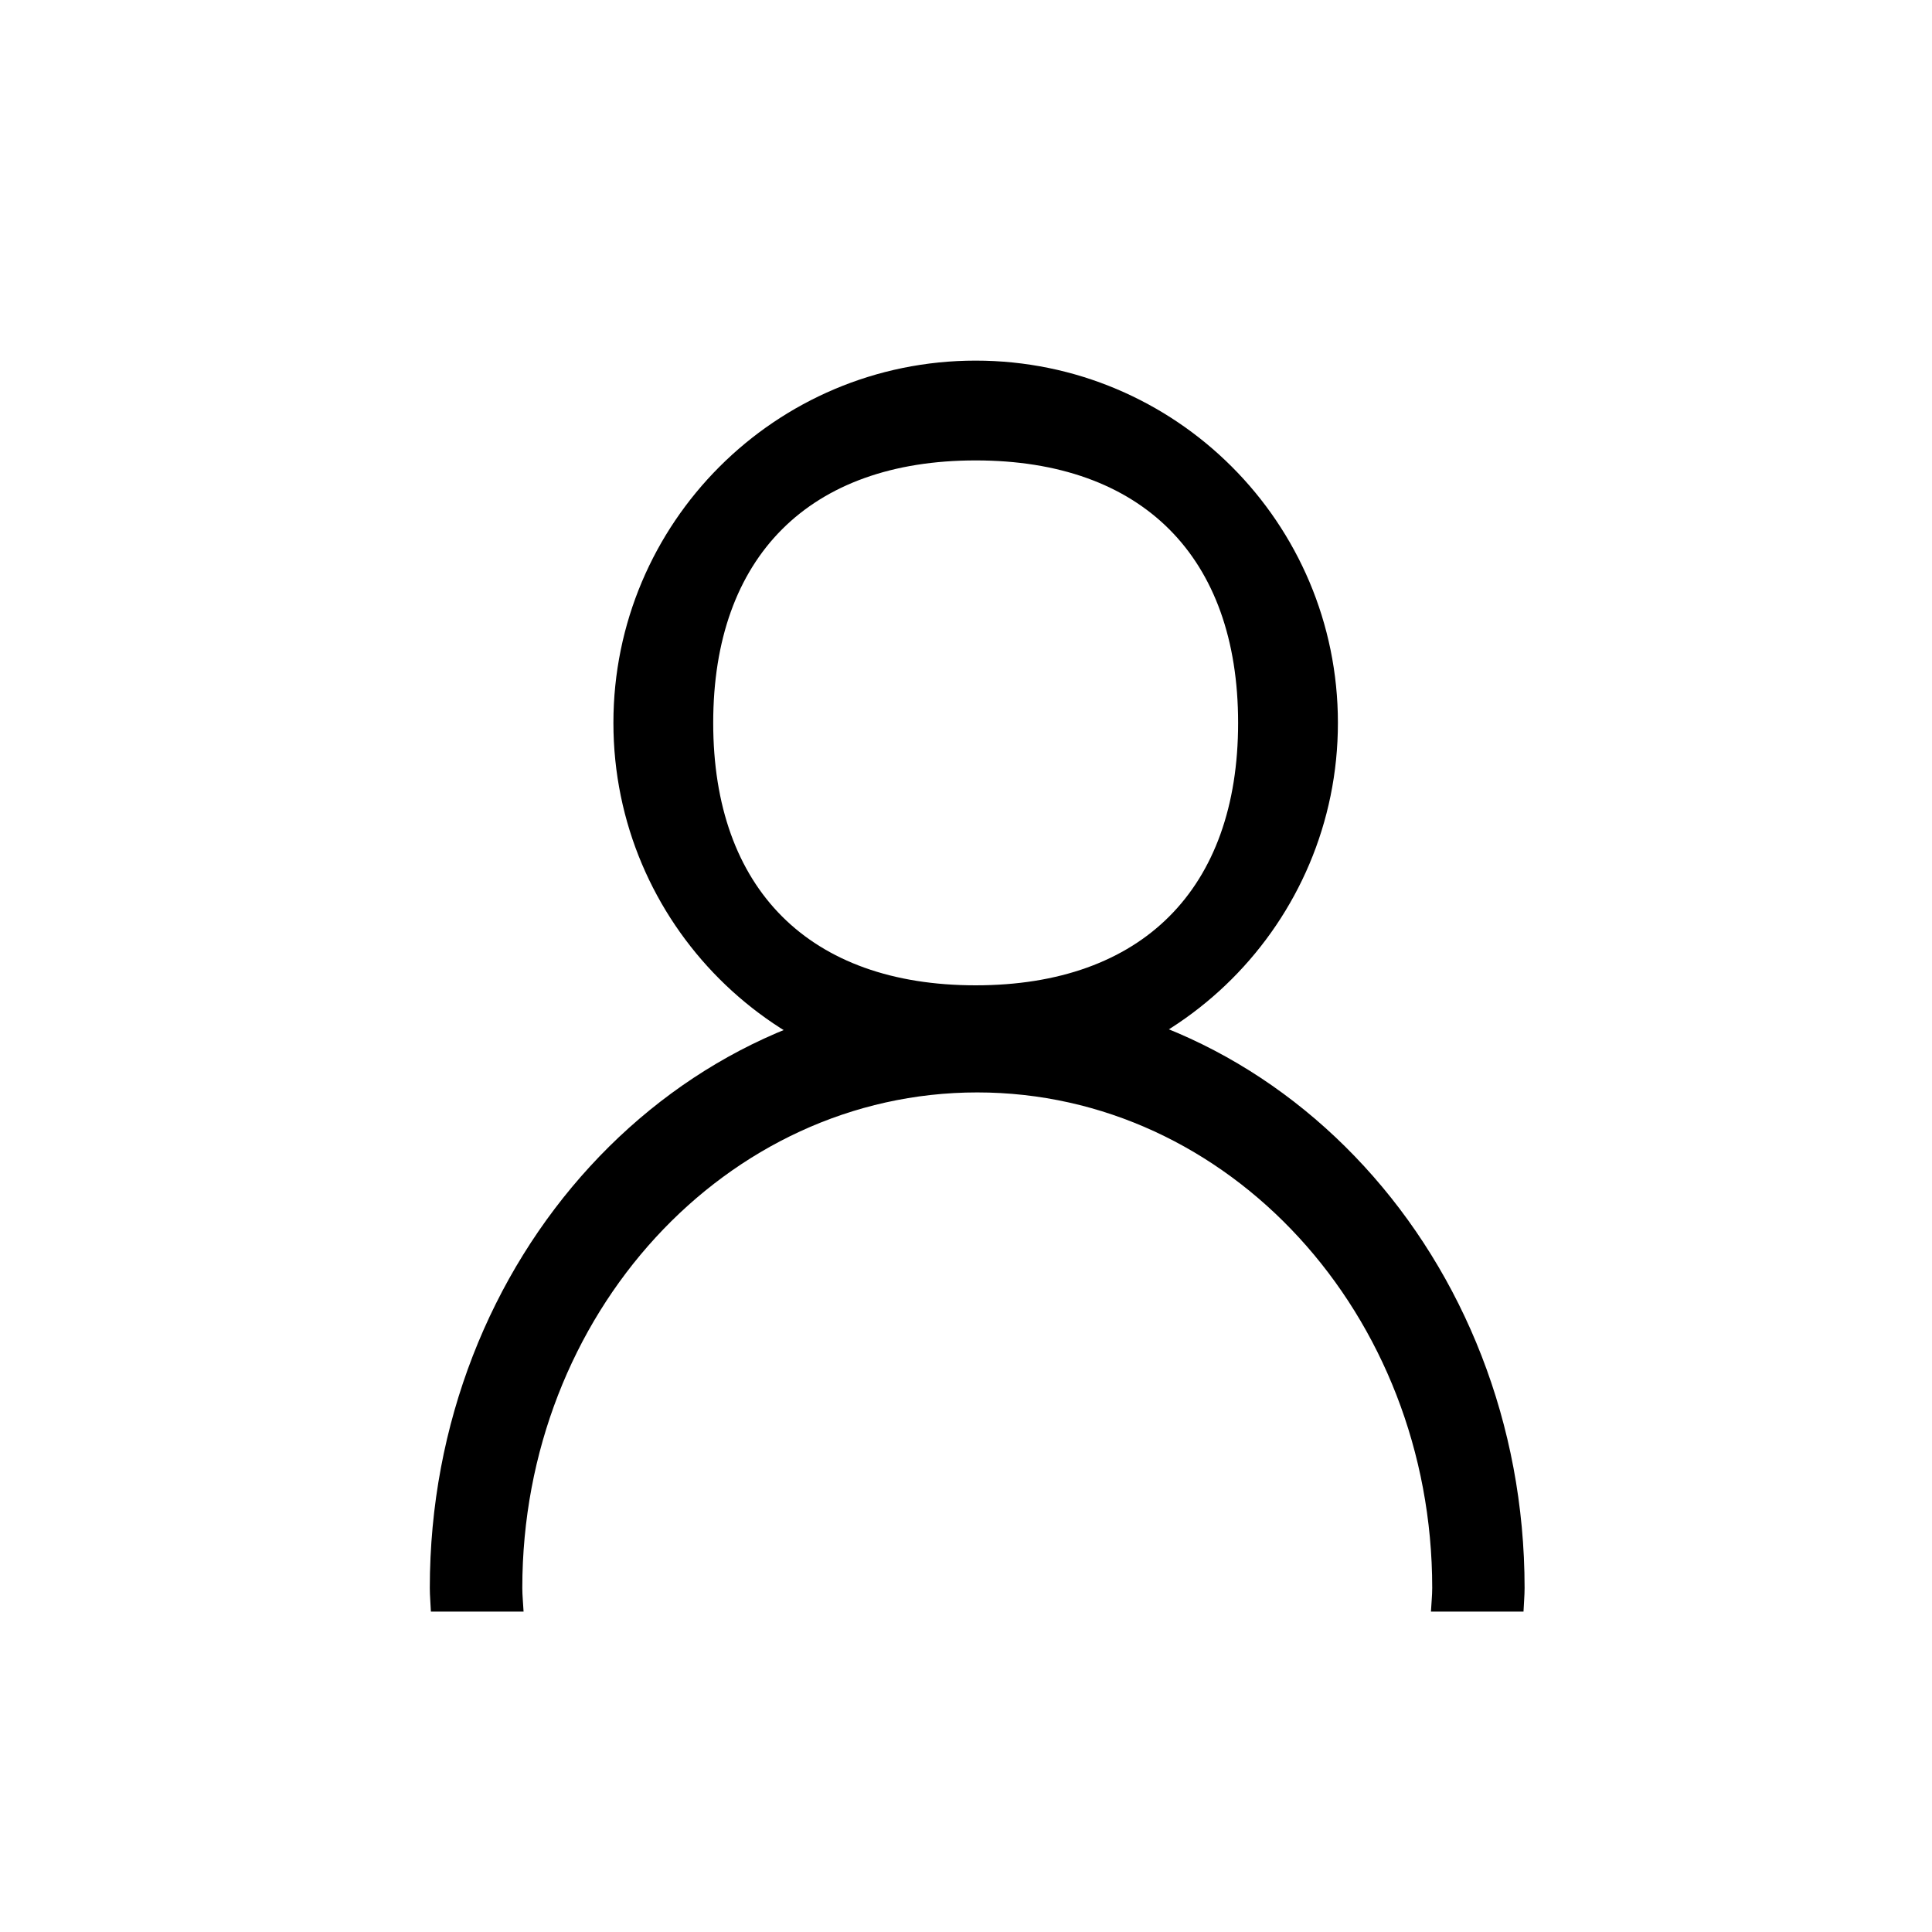 <?xml version="1.0" standalone="no"?><!DOCTYPE svg PUBLIC "-//W3C//DTD SVG 1.1//EN"
    "http://www.w3.org/Graphics/SVG/1.1/DTD/svg11.dtd">
<svg t="1493901643639" class="icon" style="" viewBox="0 0 1024 1024" version="1.1" xmlns="http://www.w3.org/2000/svg"
     p-id="2511"
     width="200" height="200">
    <defs>
        <style type="text/css"></style>
    </defs>
    <path
        d="M517.12 191.136c-106.048 0-192 85.952-192 192s85.952 192 192 192 192-85.952 192-192-85.952-192-192-192zM517.12 522.24c-88.128 0-139.104-50.976-139.104-139.104s50.976-139.104 139.104-139.104c88.16 0 139.104 50.976 139.104 139.104s-50.944 139.104-139.104 139.104z"
        p-id="2512"></path>
    <path
        d="M277.504 854.176c-0.192-4.192-0.672-8.32-0.672-12.544 0-145.024 107.968-262.624 241.12-262.624 133.216 0 241.152 117.6 241.152 262.624 0 4.192-0.48 8.352-0.672 12.544l49.056 0c0.16-4.192 0.576-8.32 0.576-12.544 0-174.496-129.92-316-290.144-316s-290.112 141.44-290.112 316c0 4.224 0.416 8.32 0.576 12.544l49.12 0z"
        p-id="2513"></path>
</svg>
